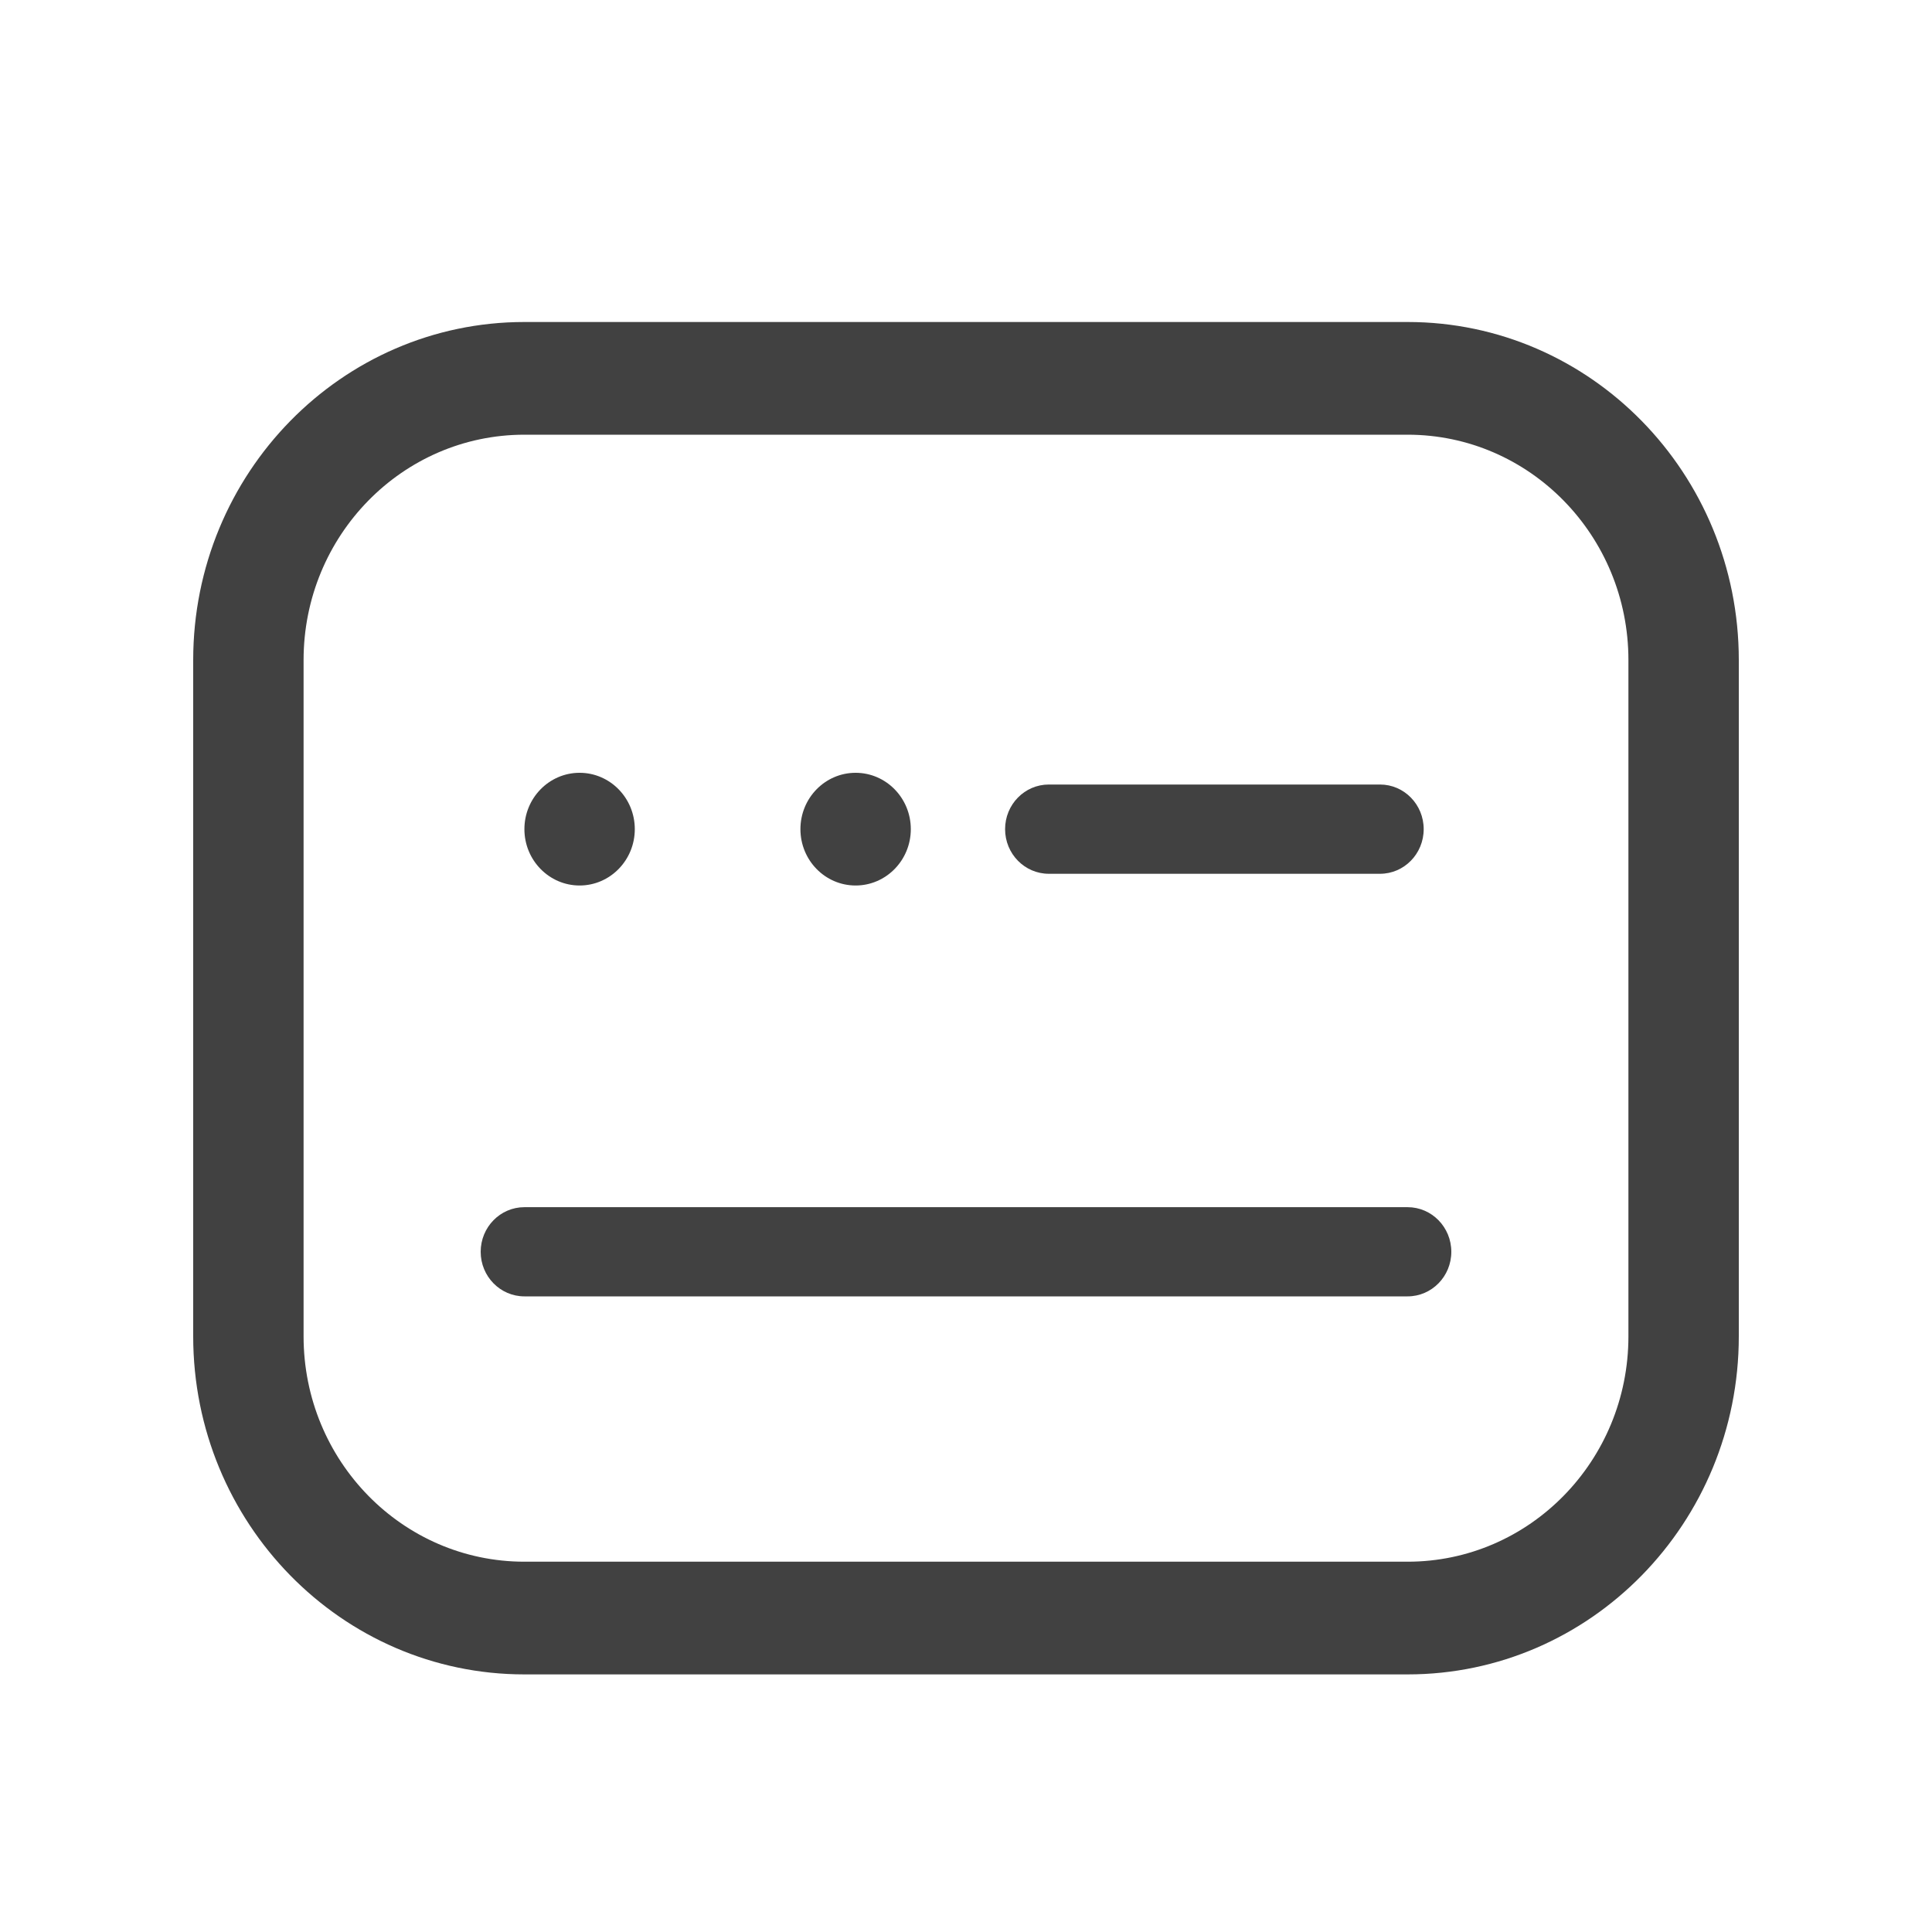<?xml version="1.0" encoding="UTF-8" standalone="no"?><svg width='30' height='30' viewBox='0 0 30 30' fill='none' xmlns='http://www.w3.org/2000/svg'>
<path d='M9.857 12.875C9.857 13.358 9.473 13.75 9 13.75C8.527 13.75 8.143 13.358 8.143 12.875C8.143 12.392 8.527 12 9 12C9.473 12 9.857 12.392 9.857 12.875Z' fill='#414141'/>
<path d='M14.143 12.875C14.143 13.358 13.759 13.75 13.286 13.75C12.812 13.75 12.429 13.358 12.429 12.875C12.429 12.392 12.812 12 13.286 12C13.759 12 14.143 12.392 14.143 12.875Z' fill='#414141'/>
<path d='M15.607 12.875C15.607 12.492 15.911 12.182 16.286 12.182H21.429C21.803 12.182 22.107 12.492 22.107 12.875C22.107 13.258 21.803 13.568 21.429 13.568H16.286C15.911 13.568 15.607 13.258 15.607 12.875Z' fill='#414141'/>
<path d='M7.464 19.438C7.464 19.055 7.768 18.745 8.143 18.745H21.857C22.232 18.745 22.536 19.055 22.536 19.438C22.536 19.82 22.232 20.13 21.857 20.13H8.143C7.768 20.13 7.464 19.82 7.464 19.438Z' fill='#414141'/>
<path fill-rule='evenodd' clip-rule='evenodd' d='M3 10.25C3 7.351 5.303 5 8.143 5H21.857C24.698 5 27 7.351 27 10.25V20.75C27 23.649 24.698 26 21.857 26H8.143C5.303 26 3 23.649 3 20.75V10.25ZM8.143 6.75H21.857C23.751 6.75 25.286 8.317 25.286 10.25V20.75C25.286 22.683 23.751 24.25 21.857 24.25H8.143C6.249 24.25 4.714 22.683 4.714 20.75V10.25C4.714 8.317 6.249 6.75 8.143 6.75Z' fill='#414141'/>
</svg>
